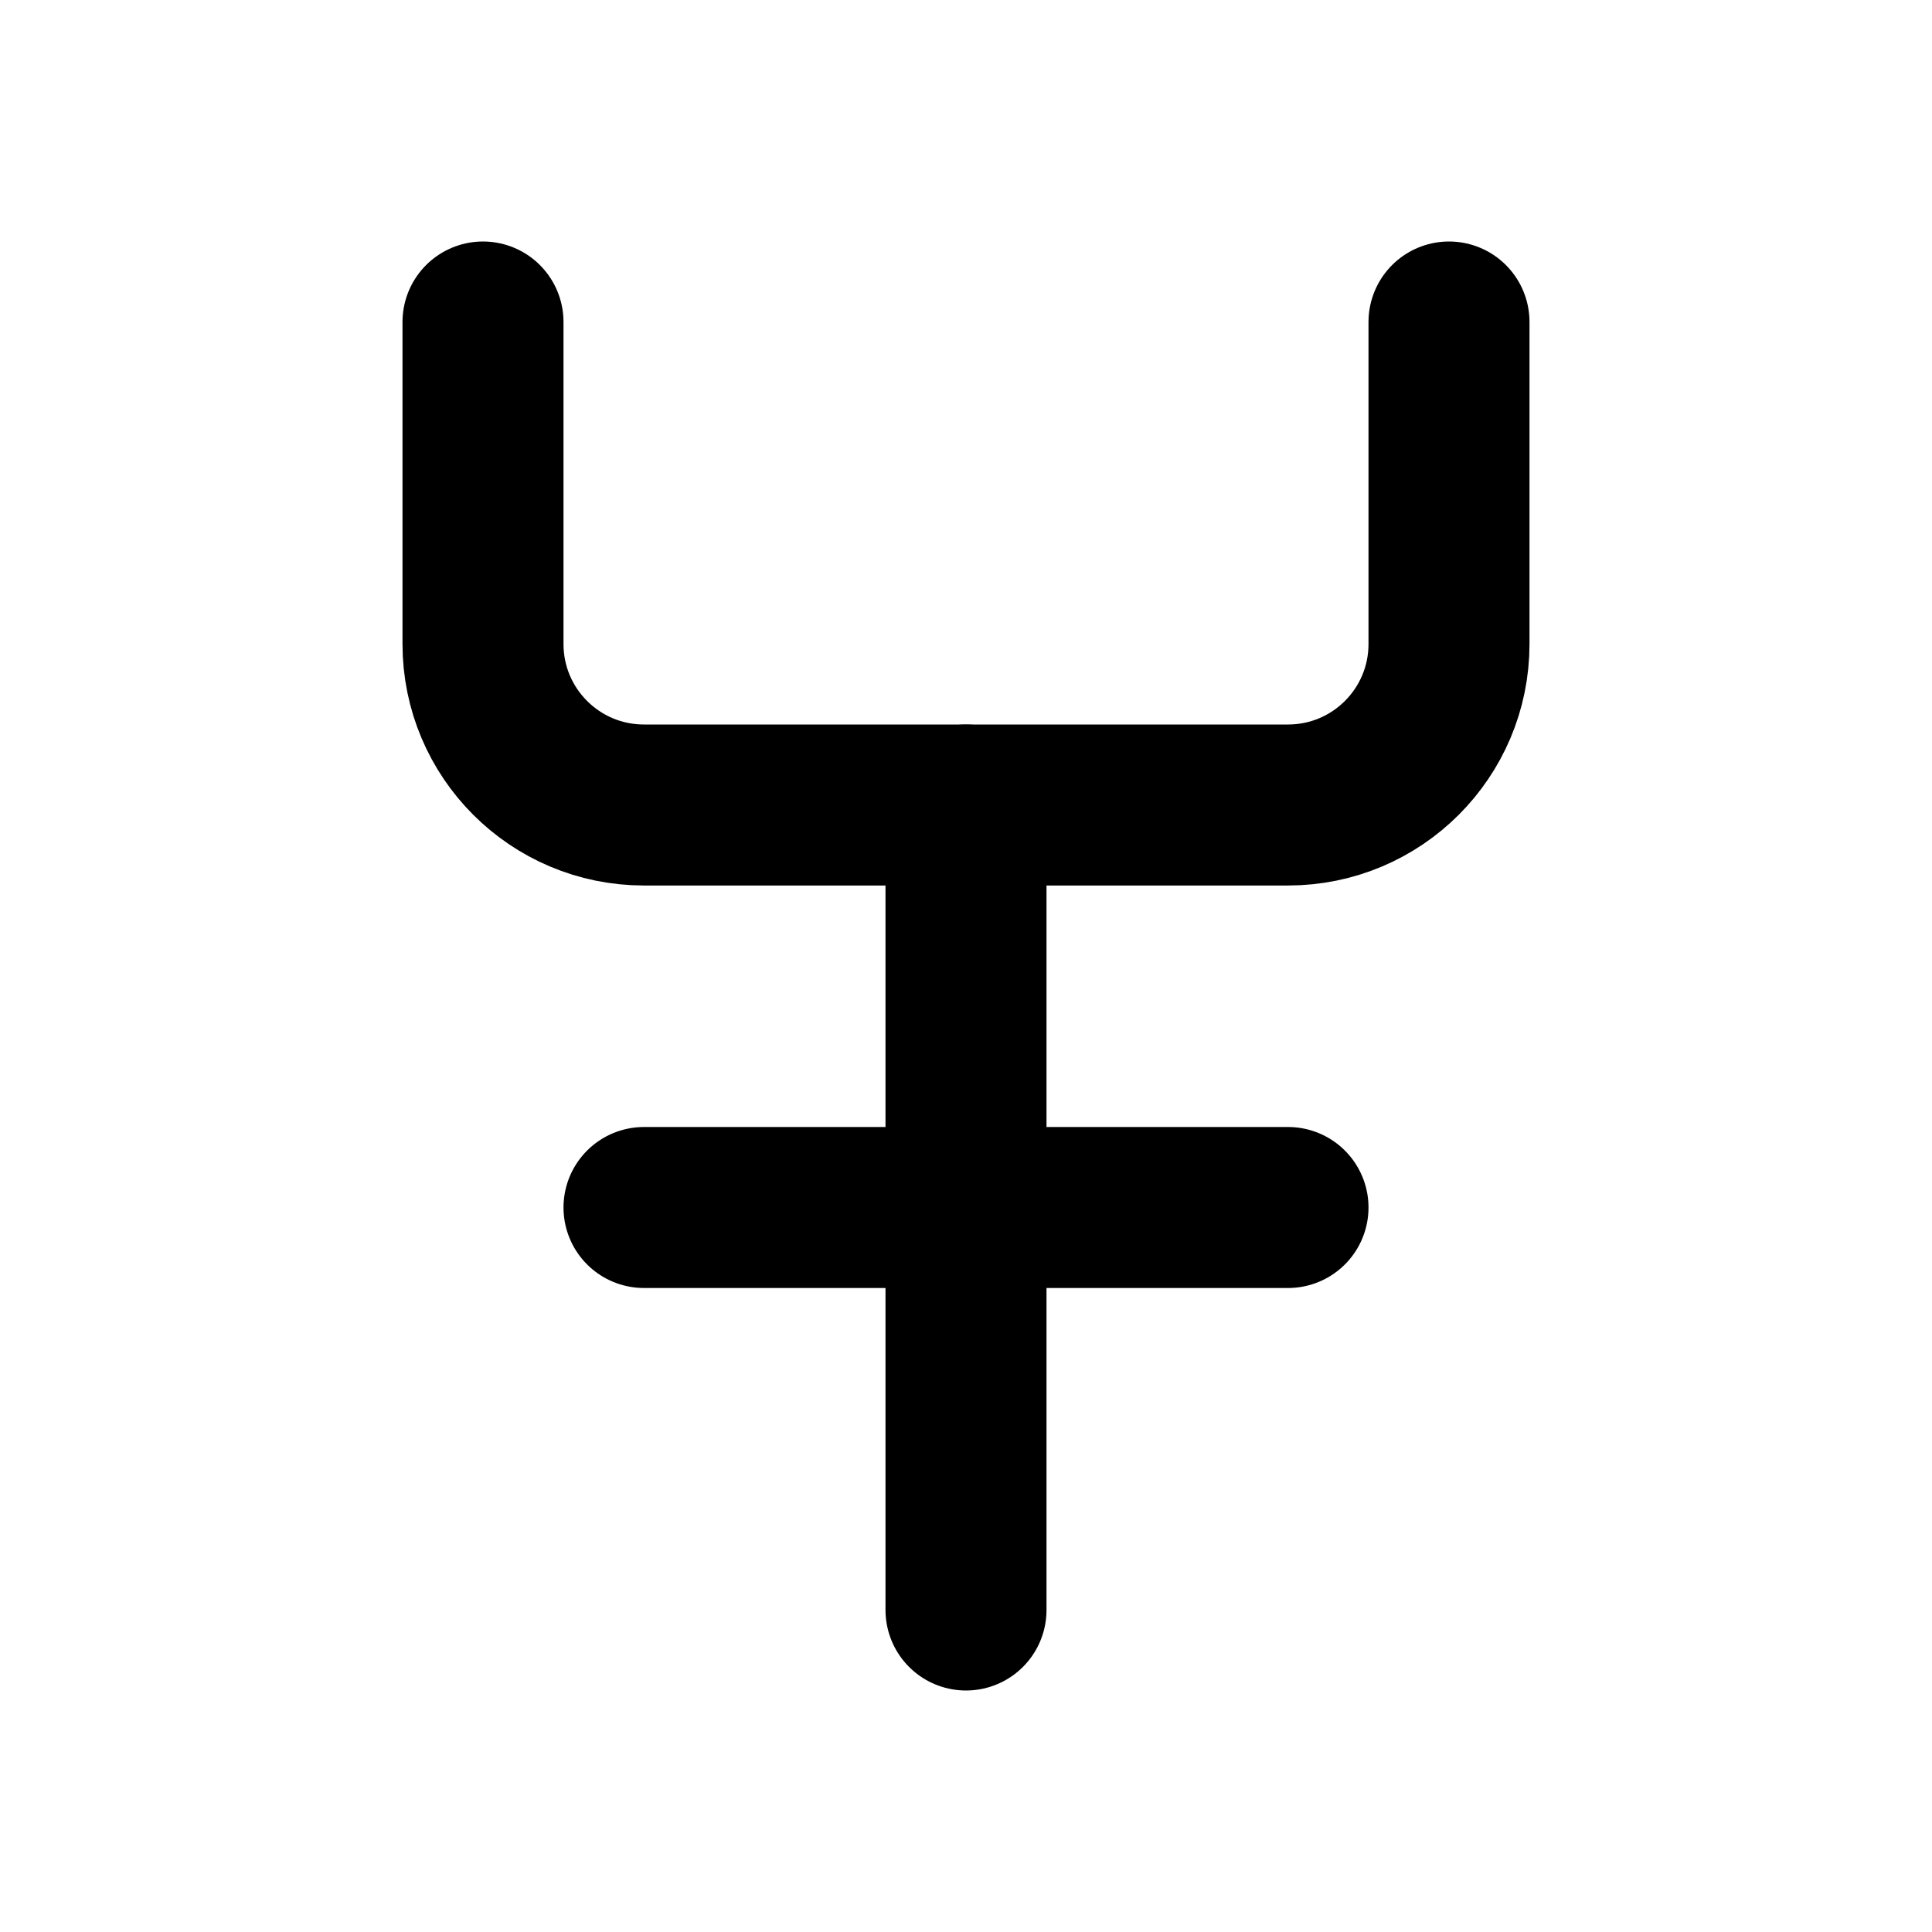 <?xml version="1.0" encoding="UTF-8"?>
<svg width="24" height="24" viewBox="0 0 24 24" fill="none" xmlns="http://www.w3.org/2000/svg">
    <path d="M6 4V8C6 9.105 6.895 10 8 10H16C17.105 10 18 9.105 18 8V4" stroke="currentColor" stroke-width="2" stroke-linecap="round"/>
    <path d="M12 10V20" stroke="currentColor" stroke-width="2" stroke-linecap="round"/>
    <path d="M8 15L16 15" stroke="currentColor" stroke-width="2" stroke-linecap="round"/>
</svg> 